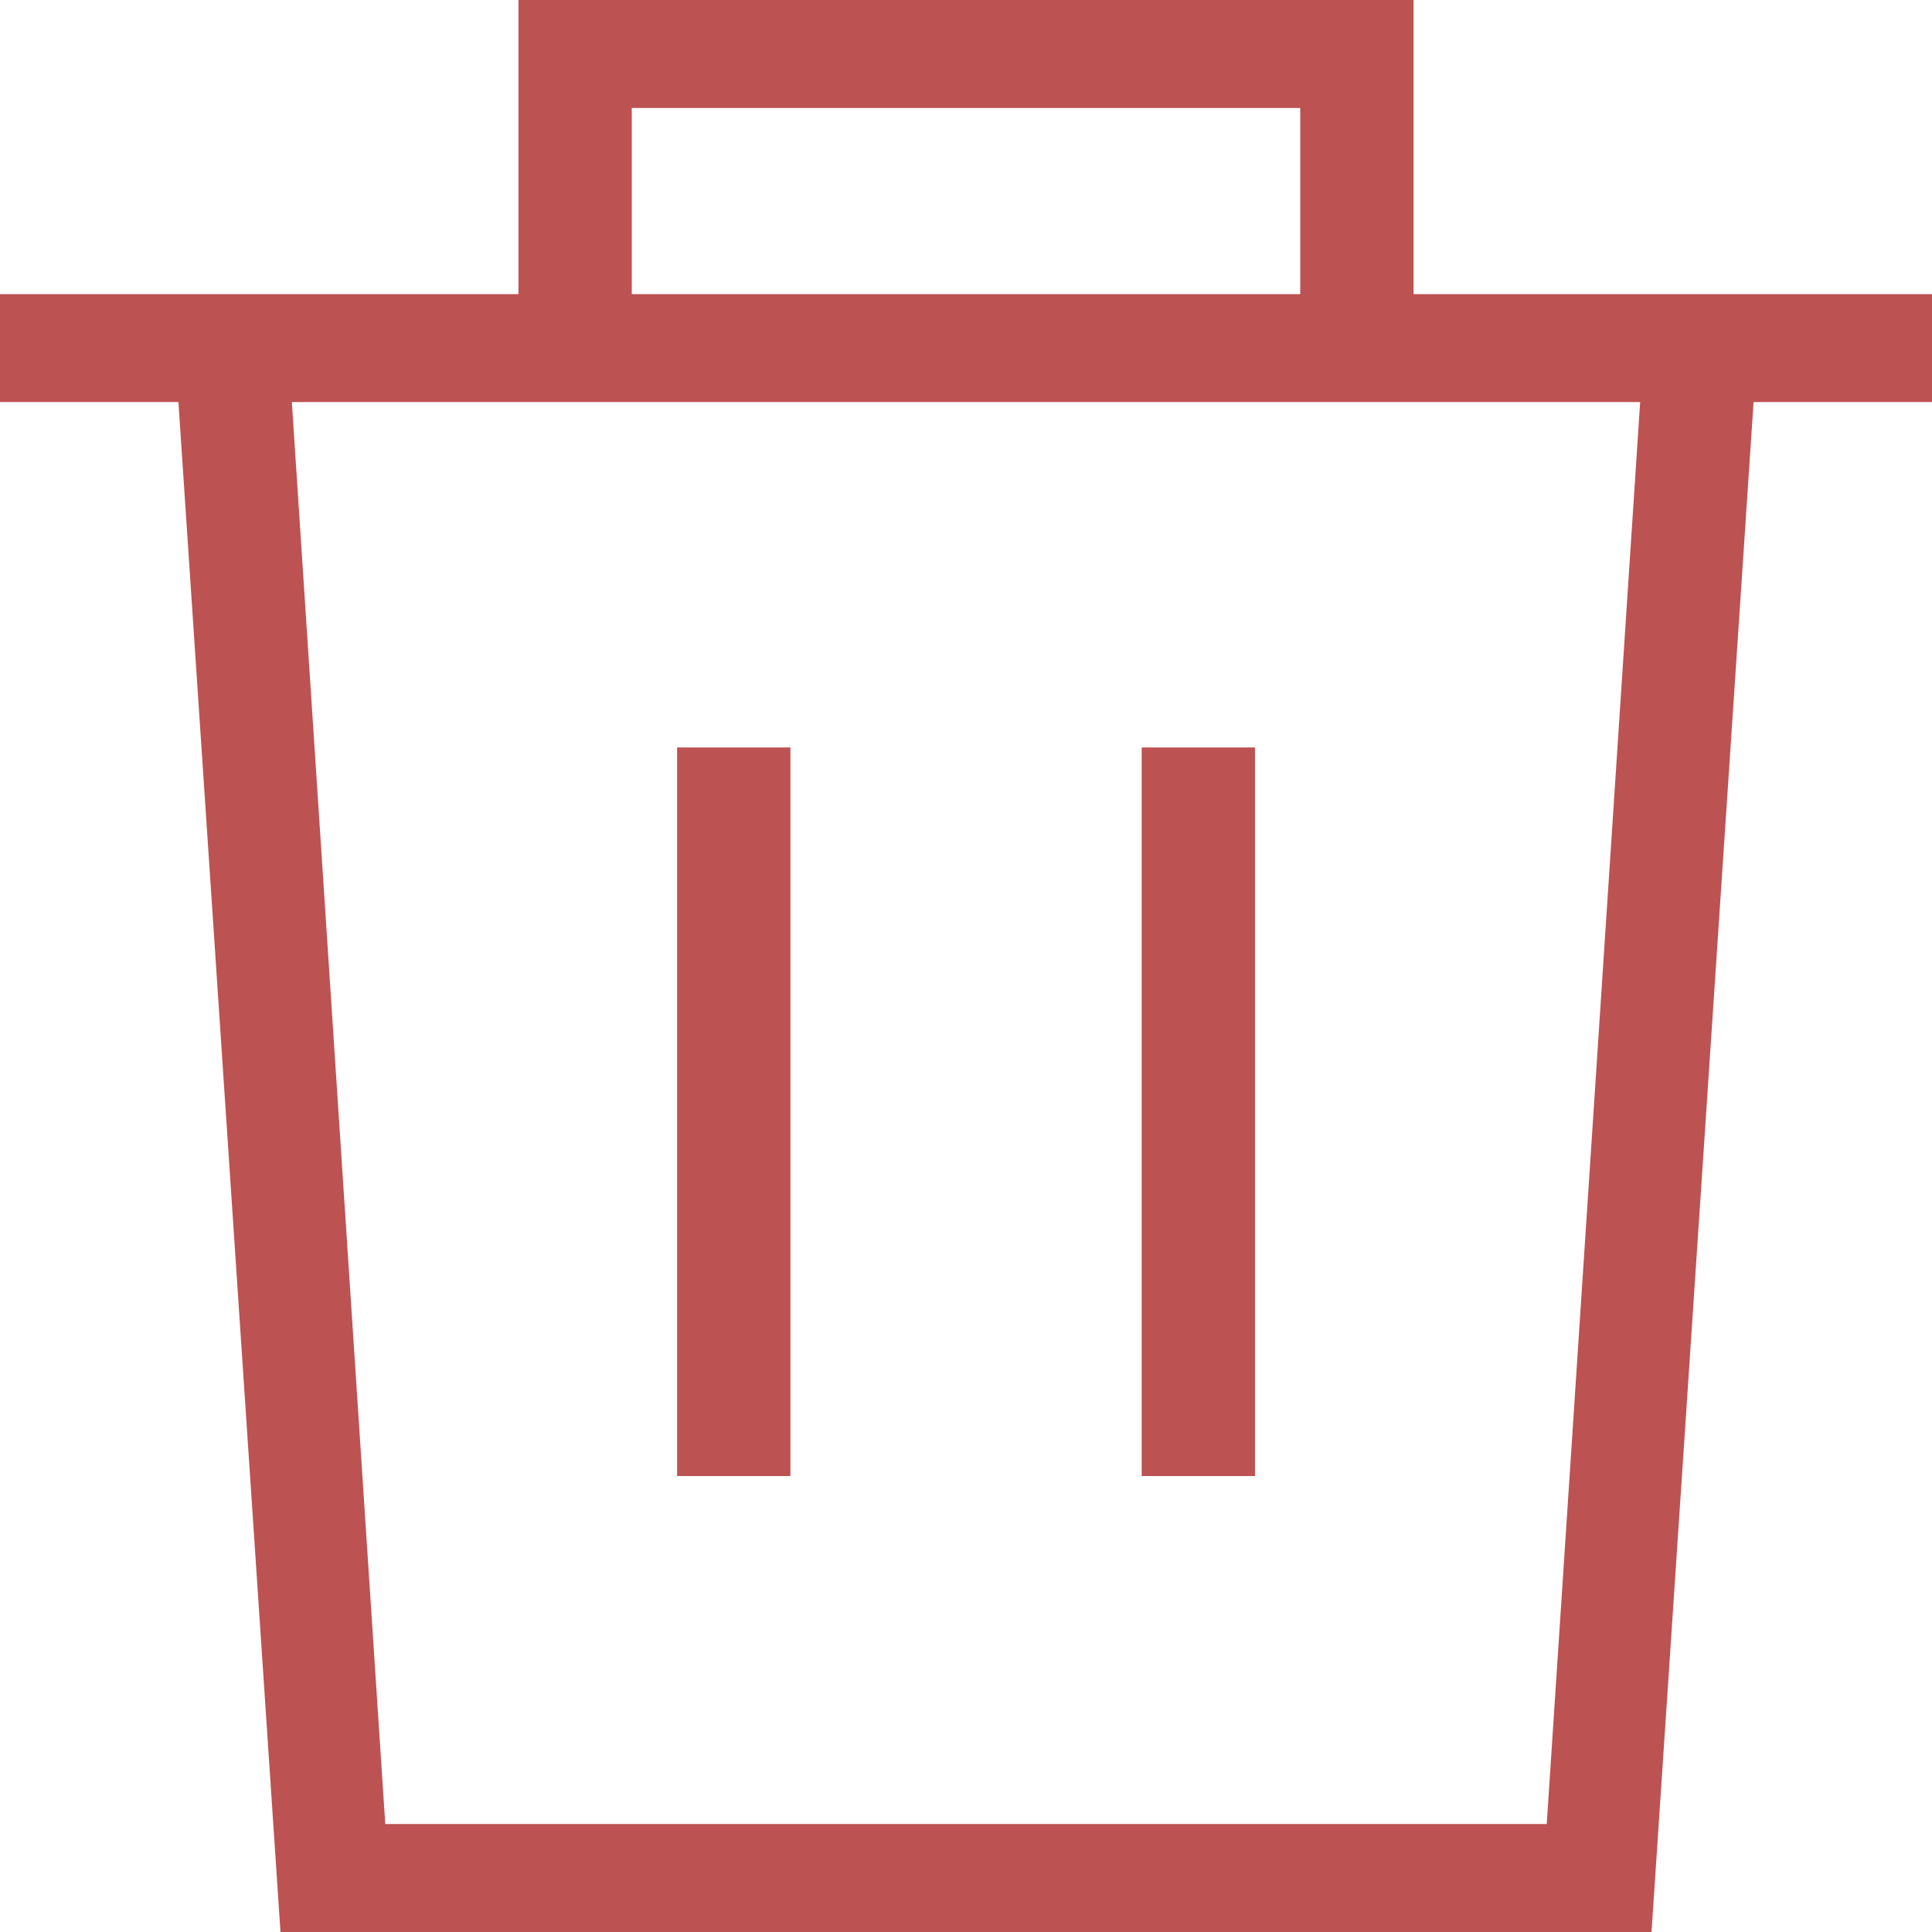<svg width="17" height="17" viewBox="0 0 17 17" fill="none" xmlns="http://www.w3.org/2000/svg">
<path d="M2.468 17H14.532L15.43 3.538H17V2.588L12.438 2.588V0H4.562V2.588H0V3.538H1.57L2.468 17ZM13.61 16.05H3.39L2.568 3.538H14.432L13.61 16.05ZM5.559 0.95H11.441V2.588H5.559V0.95Z" fill="#BD5252"/>
<path d="M5.958 6.577H6.955V12.988H5.958V6.577Z" fill="#BD5252"/>
<path d="M10.046 6.577H11.043V12.988H10.046V6.577Z" fill="#BD5252"/>
</svg>
